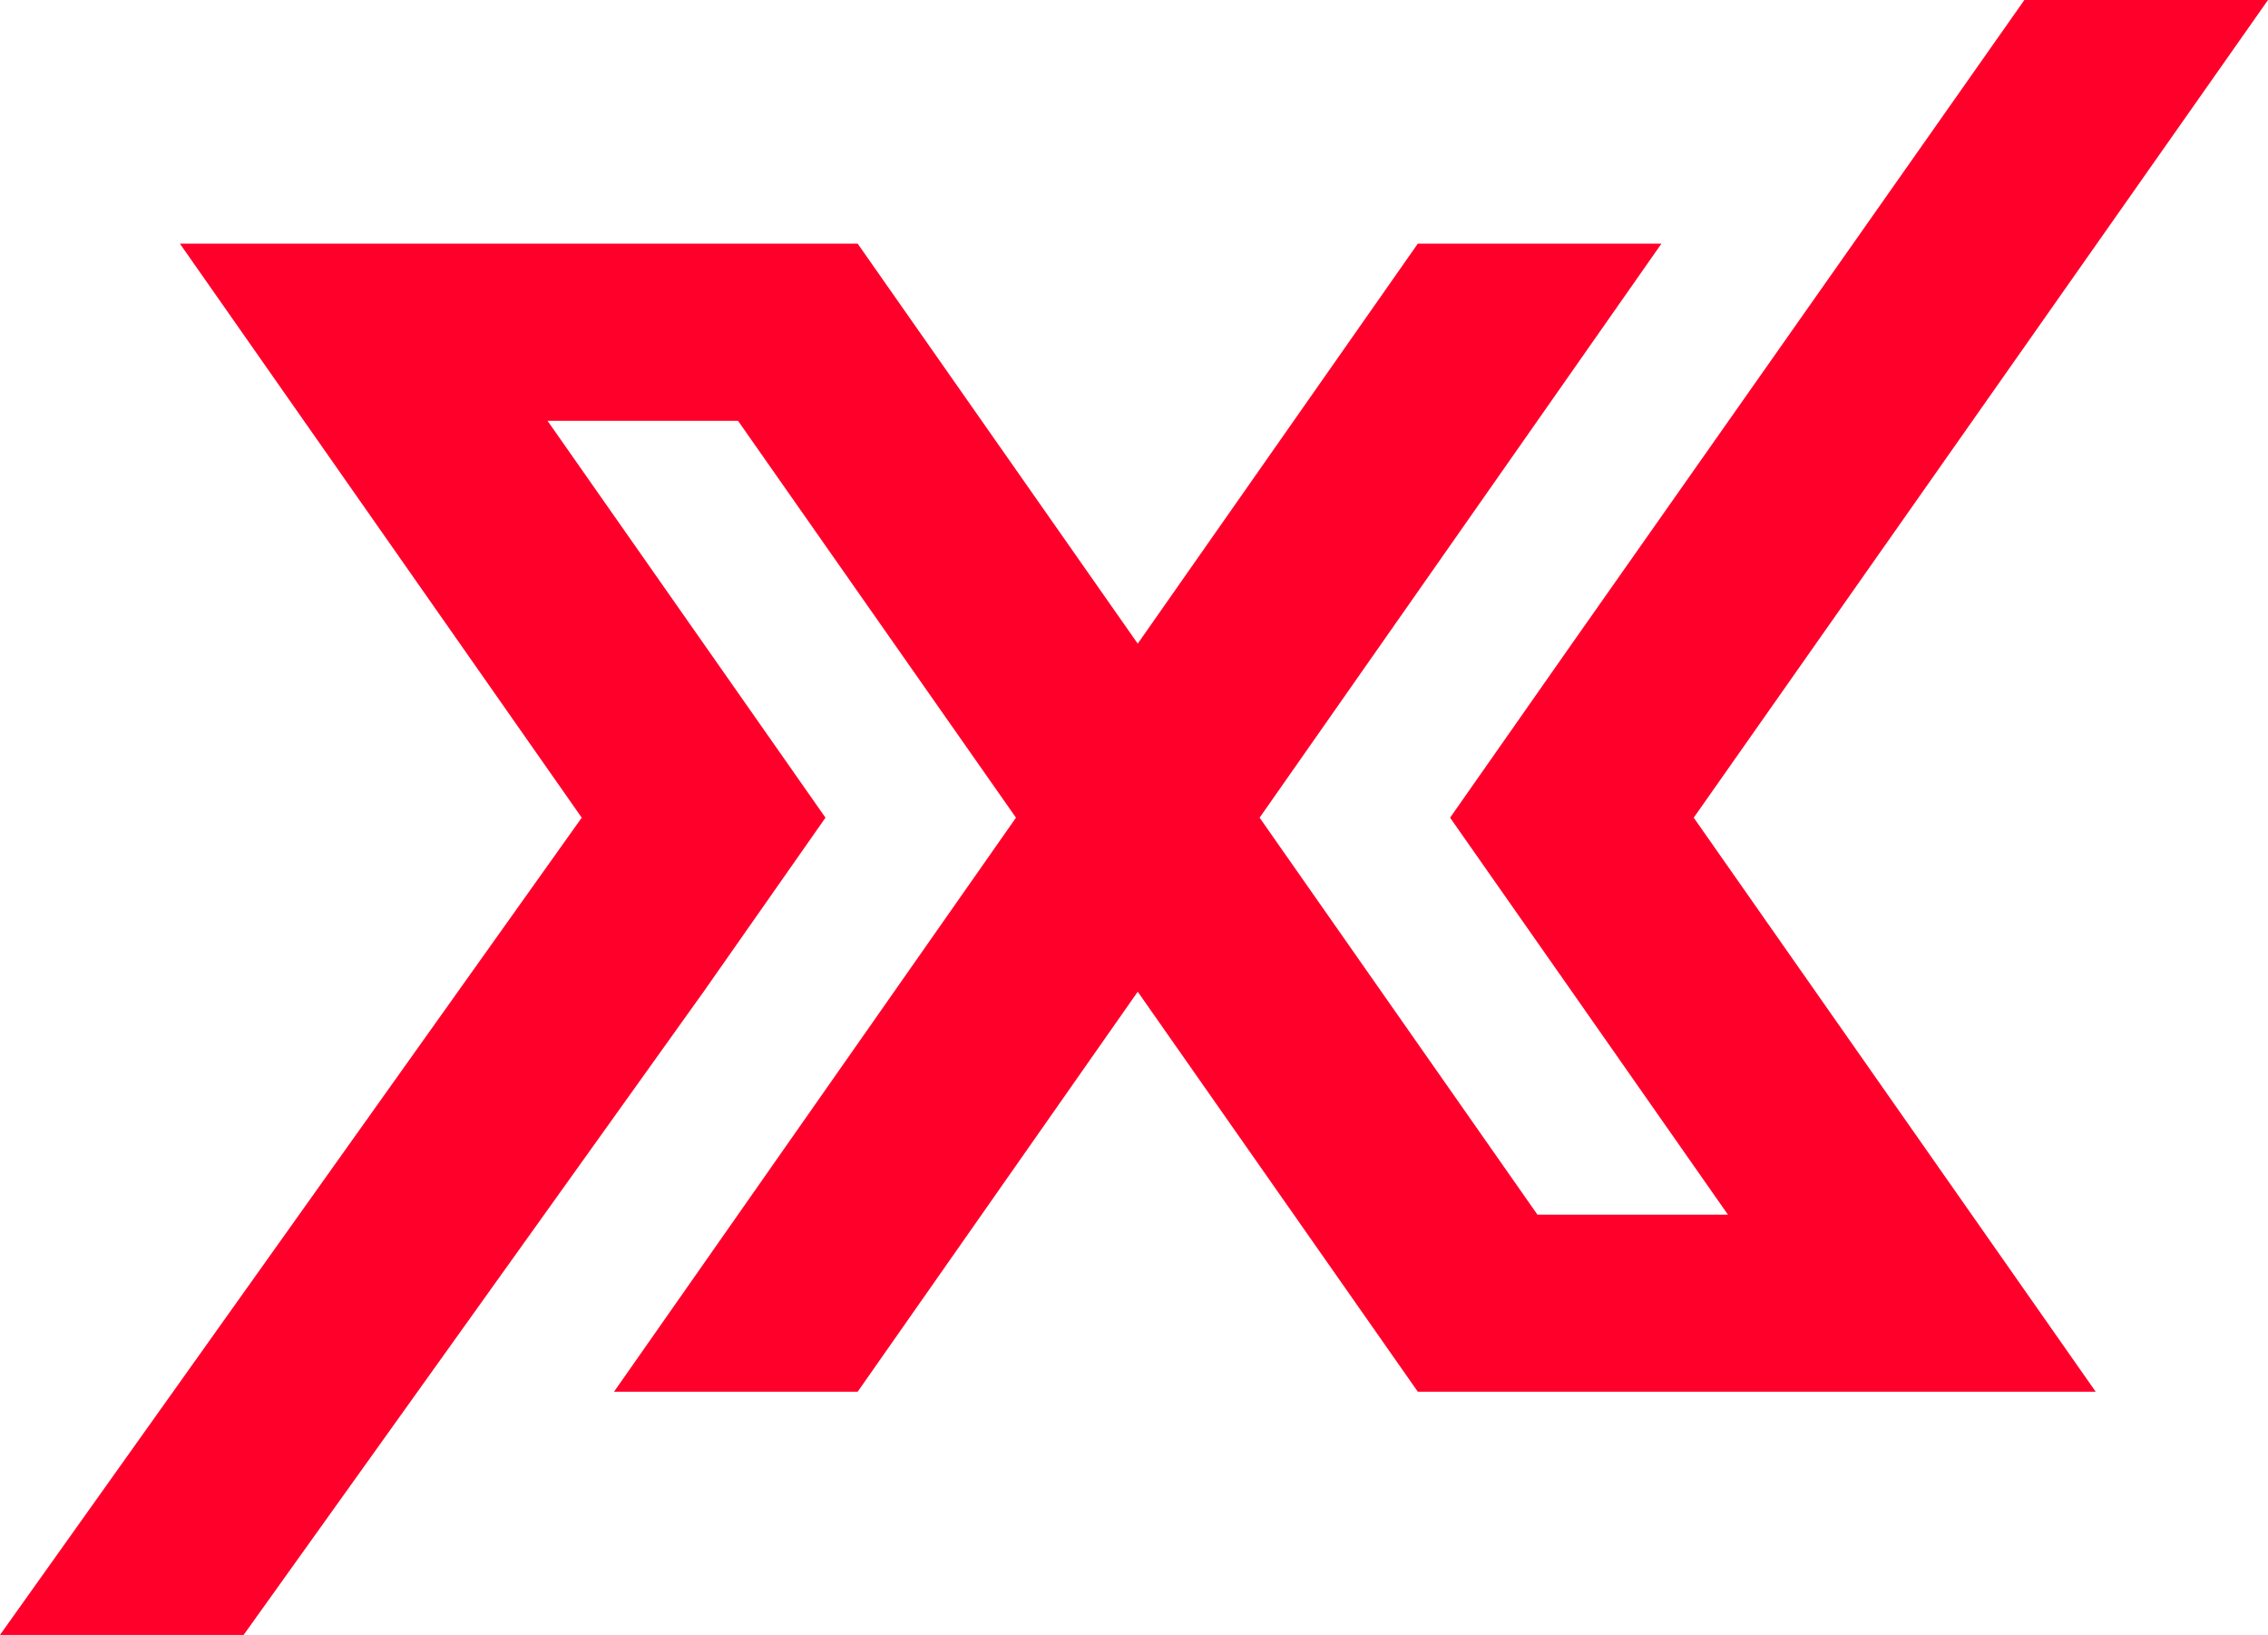 <svg xmlns="http://www.w3.org/2000/svg" width="20.359" height="14.674" viewBox="0 0 20.359 14.674"><title>Element 1</title><polygon points="20.359 0 18.172 0 14.111 5.777 13.017 7.339 14.111 8.901 15.511 10.902 13.801 10.902 11.307 7.339 14.914 2.187 12.727 2.187 10.213 5.777 7.699 2.187 7.63 2.187 5.512 2.187 3.802 2.187 1.615 2.187 5.222 7.339 0 14.674 2.187 14.674 6.316 8.901 7.41 7.339 6.316 5.777 4.915 3.777 6.625 3.777 9.12 7.339 5.512 12.491 7.699 12.491 10.213 8.901 12.727 12.491 13.63 12.491 14.914 12.491 16.624 12.491 17.458 12.491 18.812 12.491 15.204 7.339 20.359 0" fill="#ff002b"/></svg>
